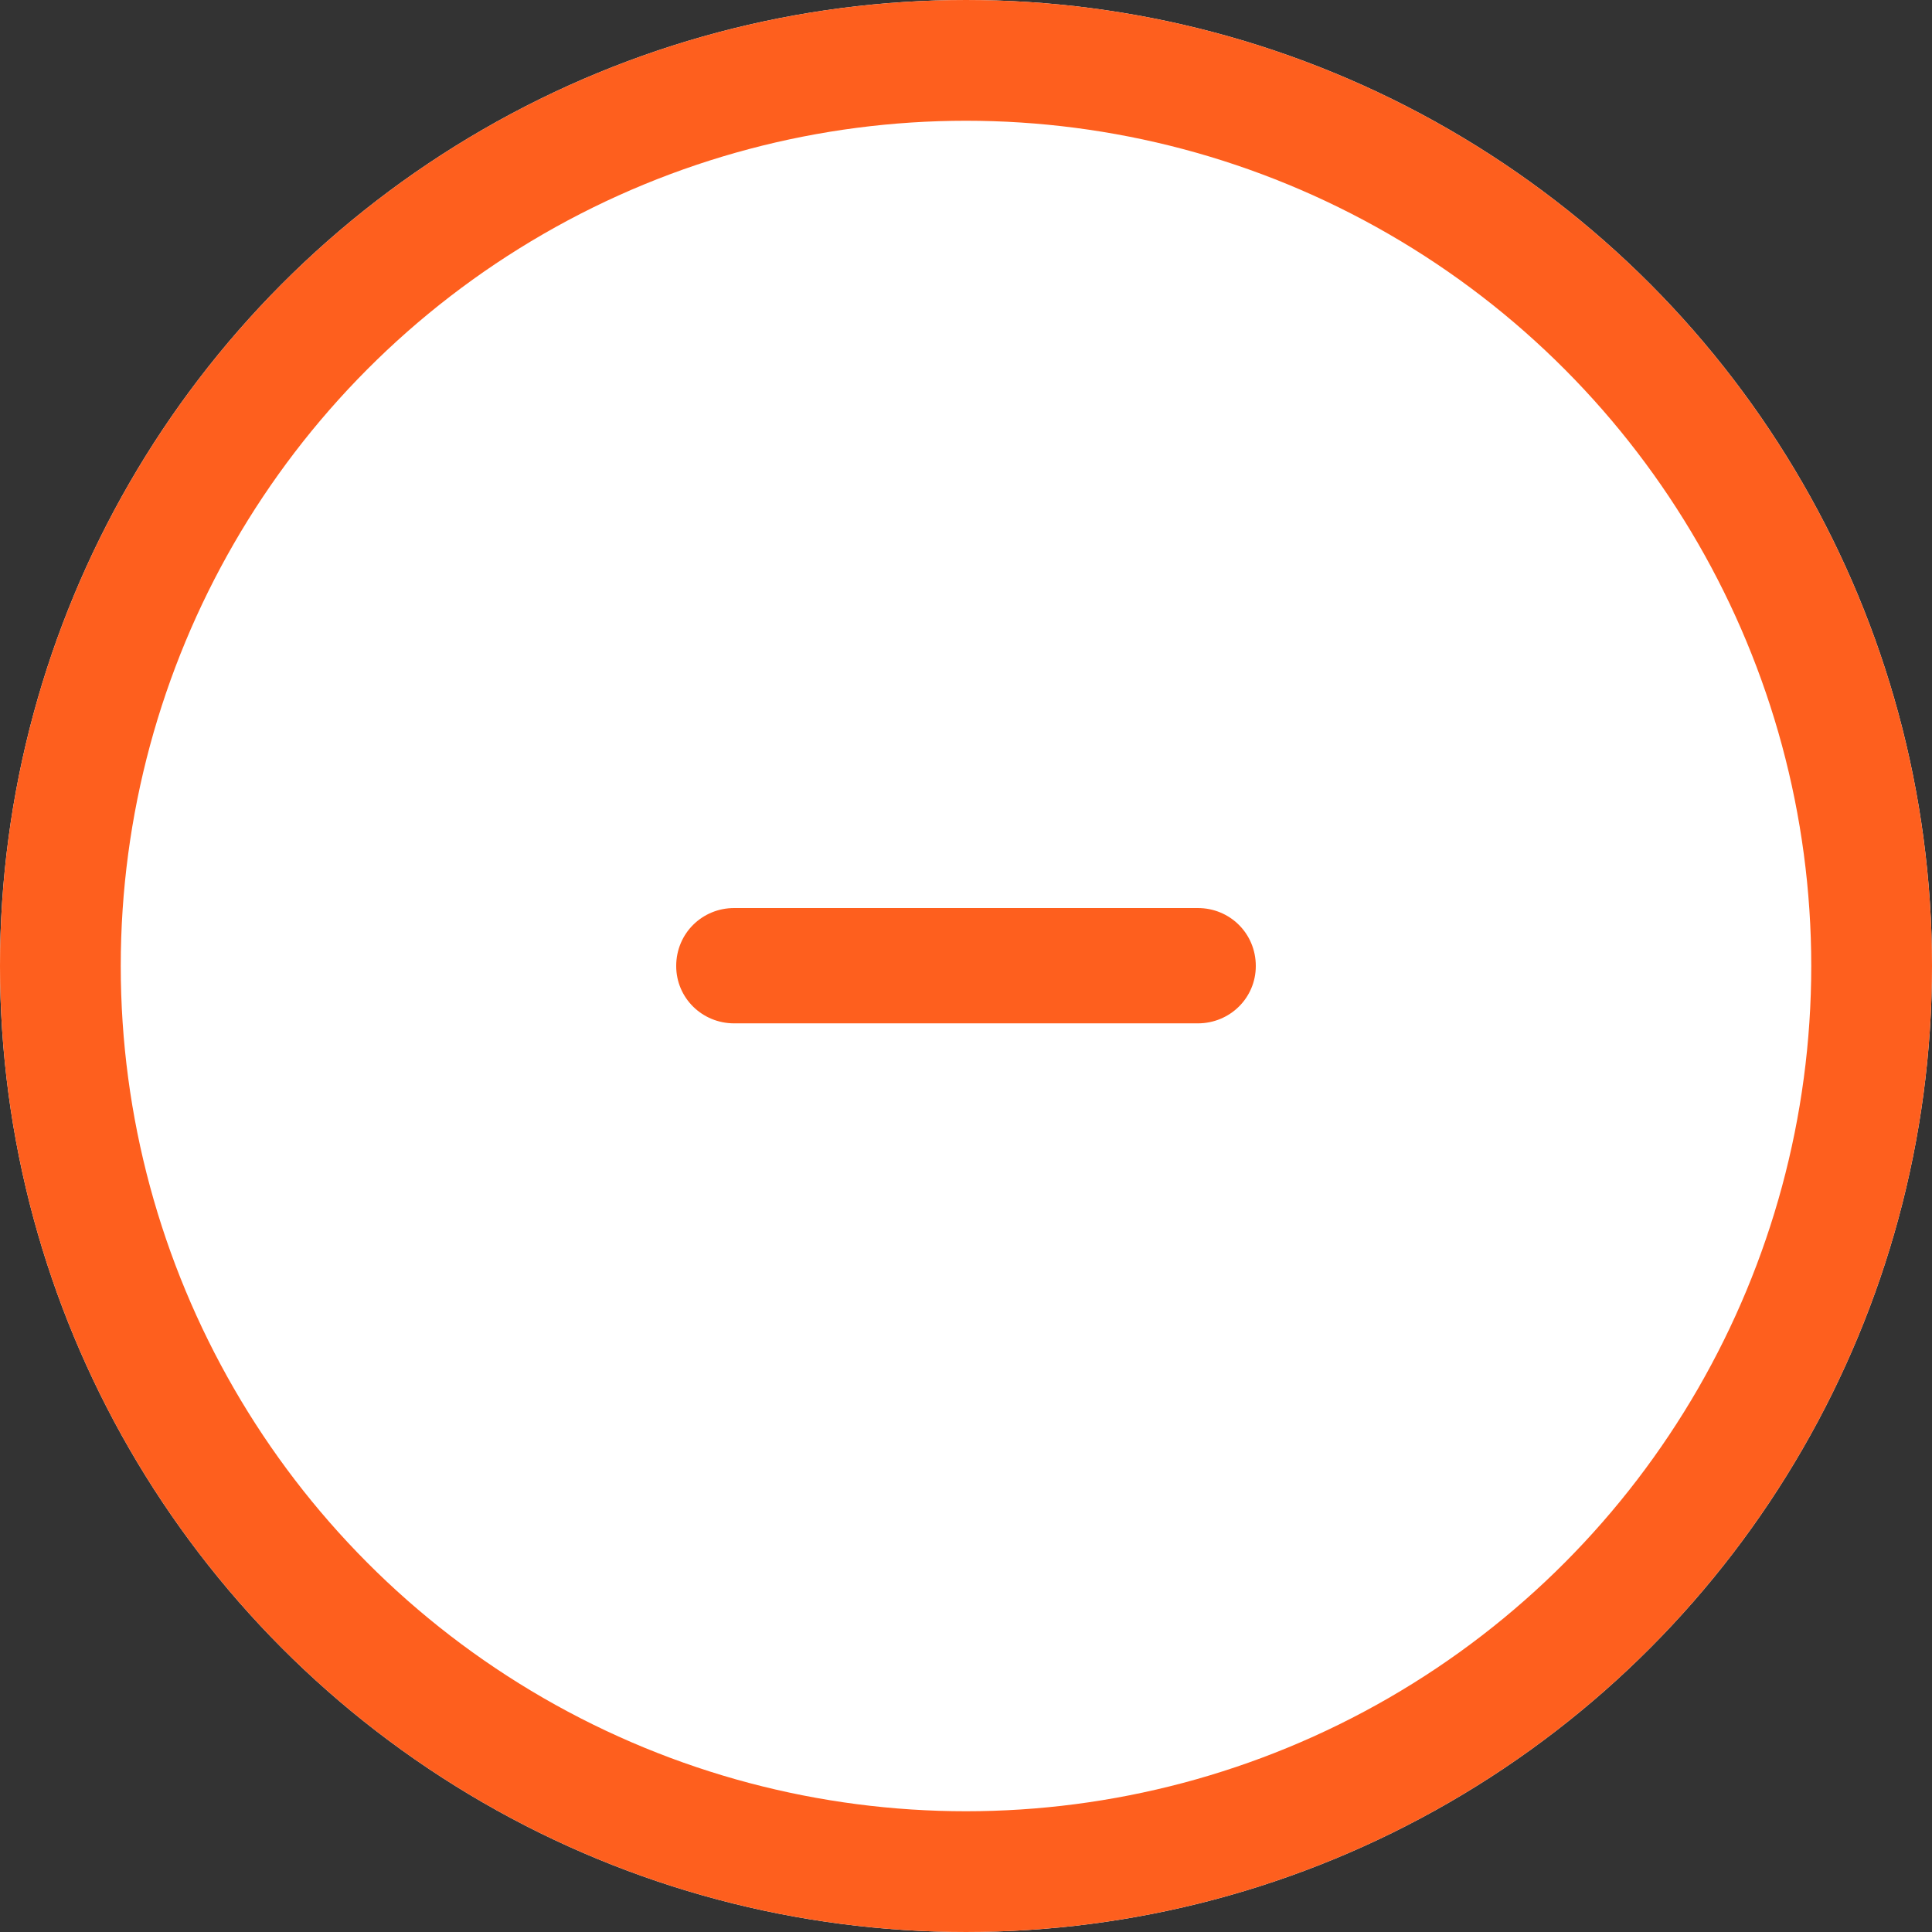 <svg width="32" height="32" viewBox="0 0 32 32" fill="none" xmlns="http://www.w3.org/2000/svg" xmlns:xlink="http://www.w3.org/1999/xlink">
	<rect x="0" y="0" width="32" height="32" fill="#333333" stroke="none"/>
	<desc>
			Created with Pixso.
	</desc>
	<defs/>
	<circle id="Ellipse 1" cx="16" cy="16" r="16" fill="#FFFFFF" fill-opacity="1"/>
	<circle id="Ellipse 1" cx="16" cy="16" r="15" stroke="#FE5F1E" stroke-opacity="1" stroke-width="2"/>
	<path id="Vector" d="M19.84 15.04L15.04 15.04L12.16 15.04C11.63 15.04 11.2 15.46 11.2 16C11.2 16.53 11.63 16.95 12.16 16.95L15.04 16.95L19.84 16.95C20.37 16.95 20.8 16.53 20.8 16C20.8 15.46 20.37 15.04 19.84 15.04Z" fill="#FE5F1E" fill-opacity="1" fill-rule="evenodd"/>
</svg>
